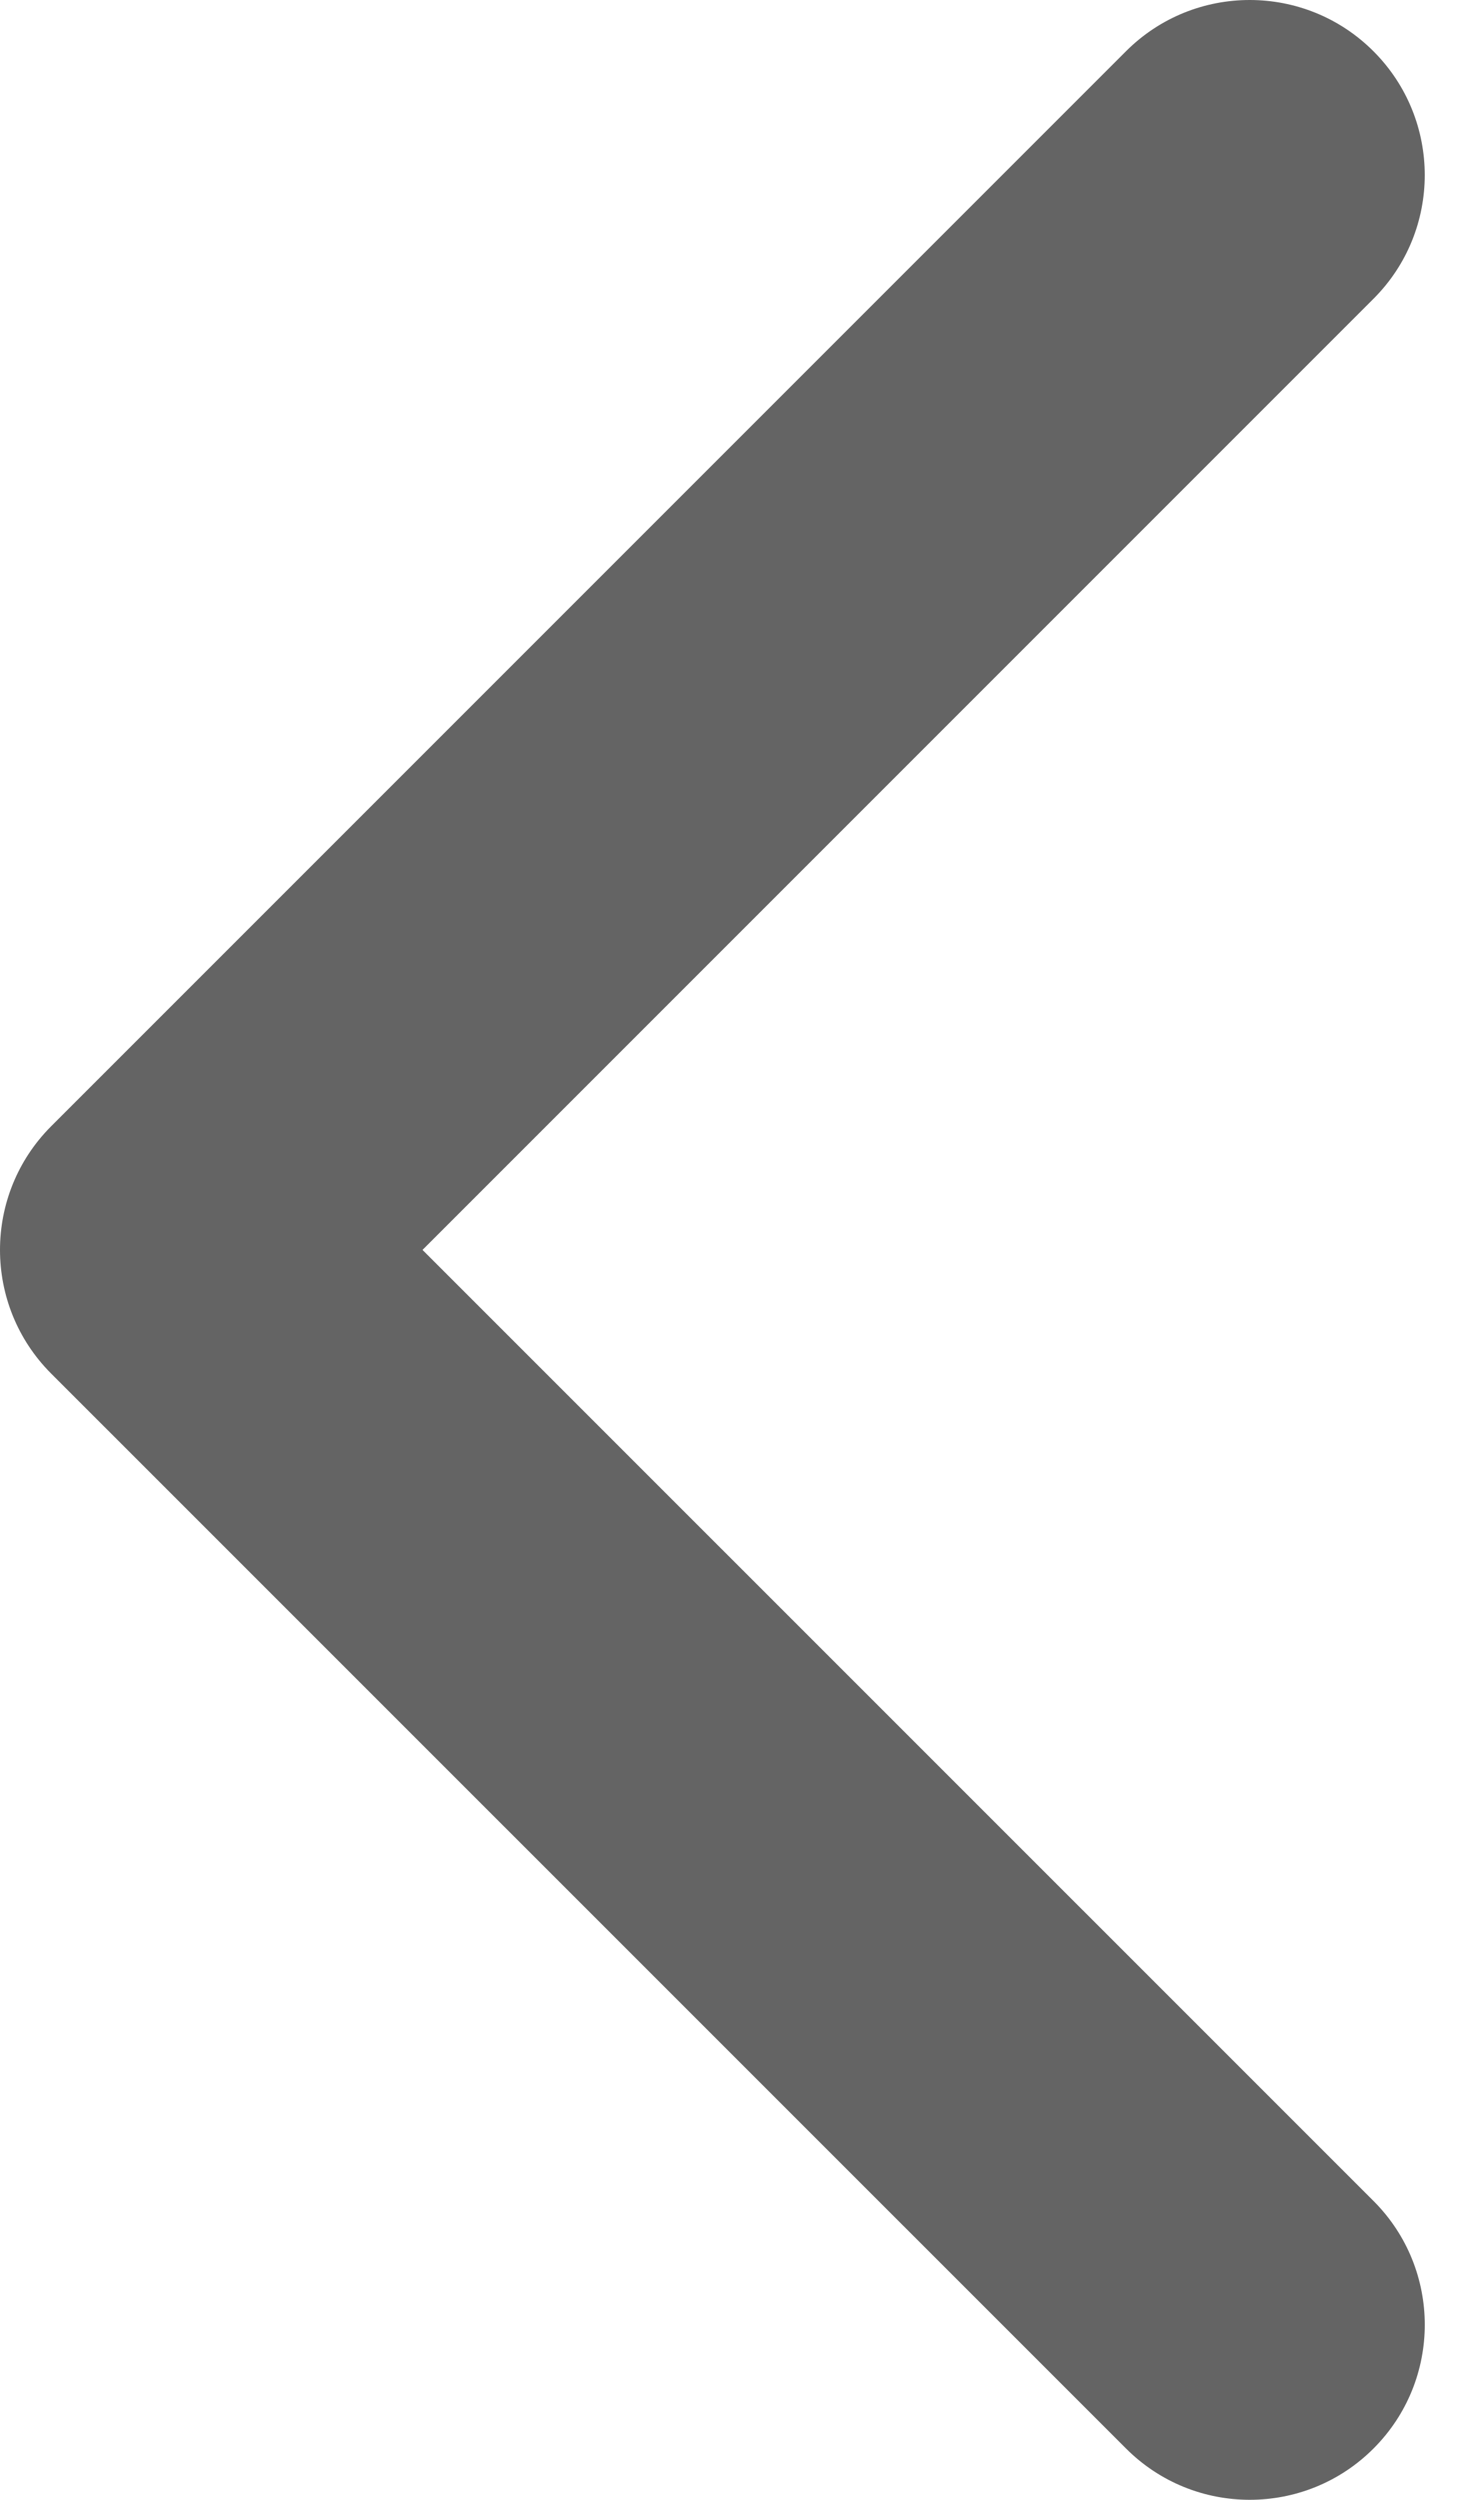 <svg width="14" height="24" viewBox="0 0 14 24" fill="none" xmlns="http://www.w3.org/2000/svg">
<path d="M0.492 13.188L10.812 23.507C11.468 24.164 12.533 24.164 13.189 23.507C13.845 22.851 13.845 21.787 13.189 21.131L4.057 12L13.188 2.869C13.845 2.213 13.845 1.149 13.188 0.492C12.532 -0.164 11.468 -0.164 10.812 0.492L0.492 10.812C0.164 11.14 -4.12527e-06 11.57 -4.12527e-06 12C-4.12527e-06 12.43 0.164 12.86 0.492 13.188Z" fill="#646464"/>
</svg>
